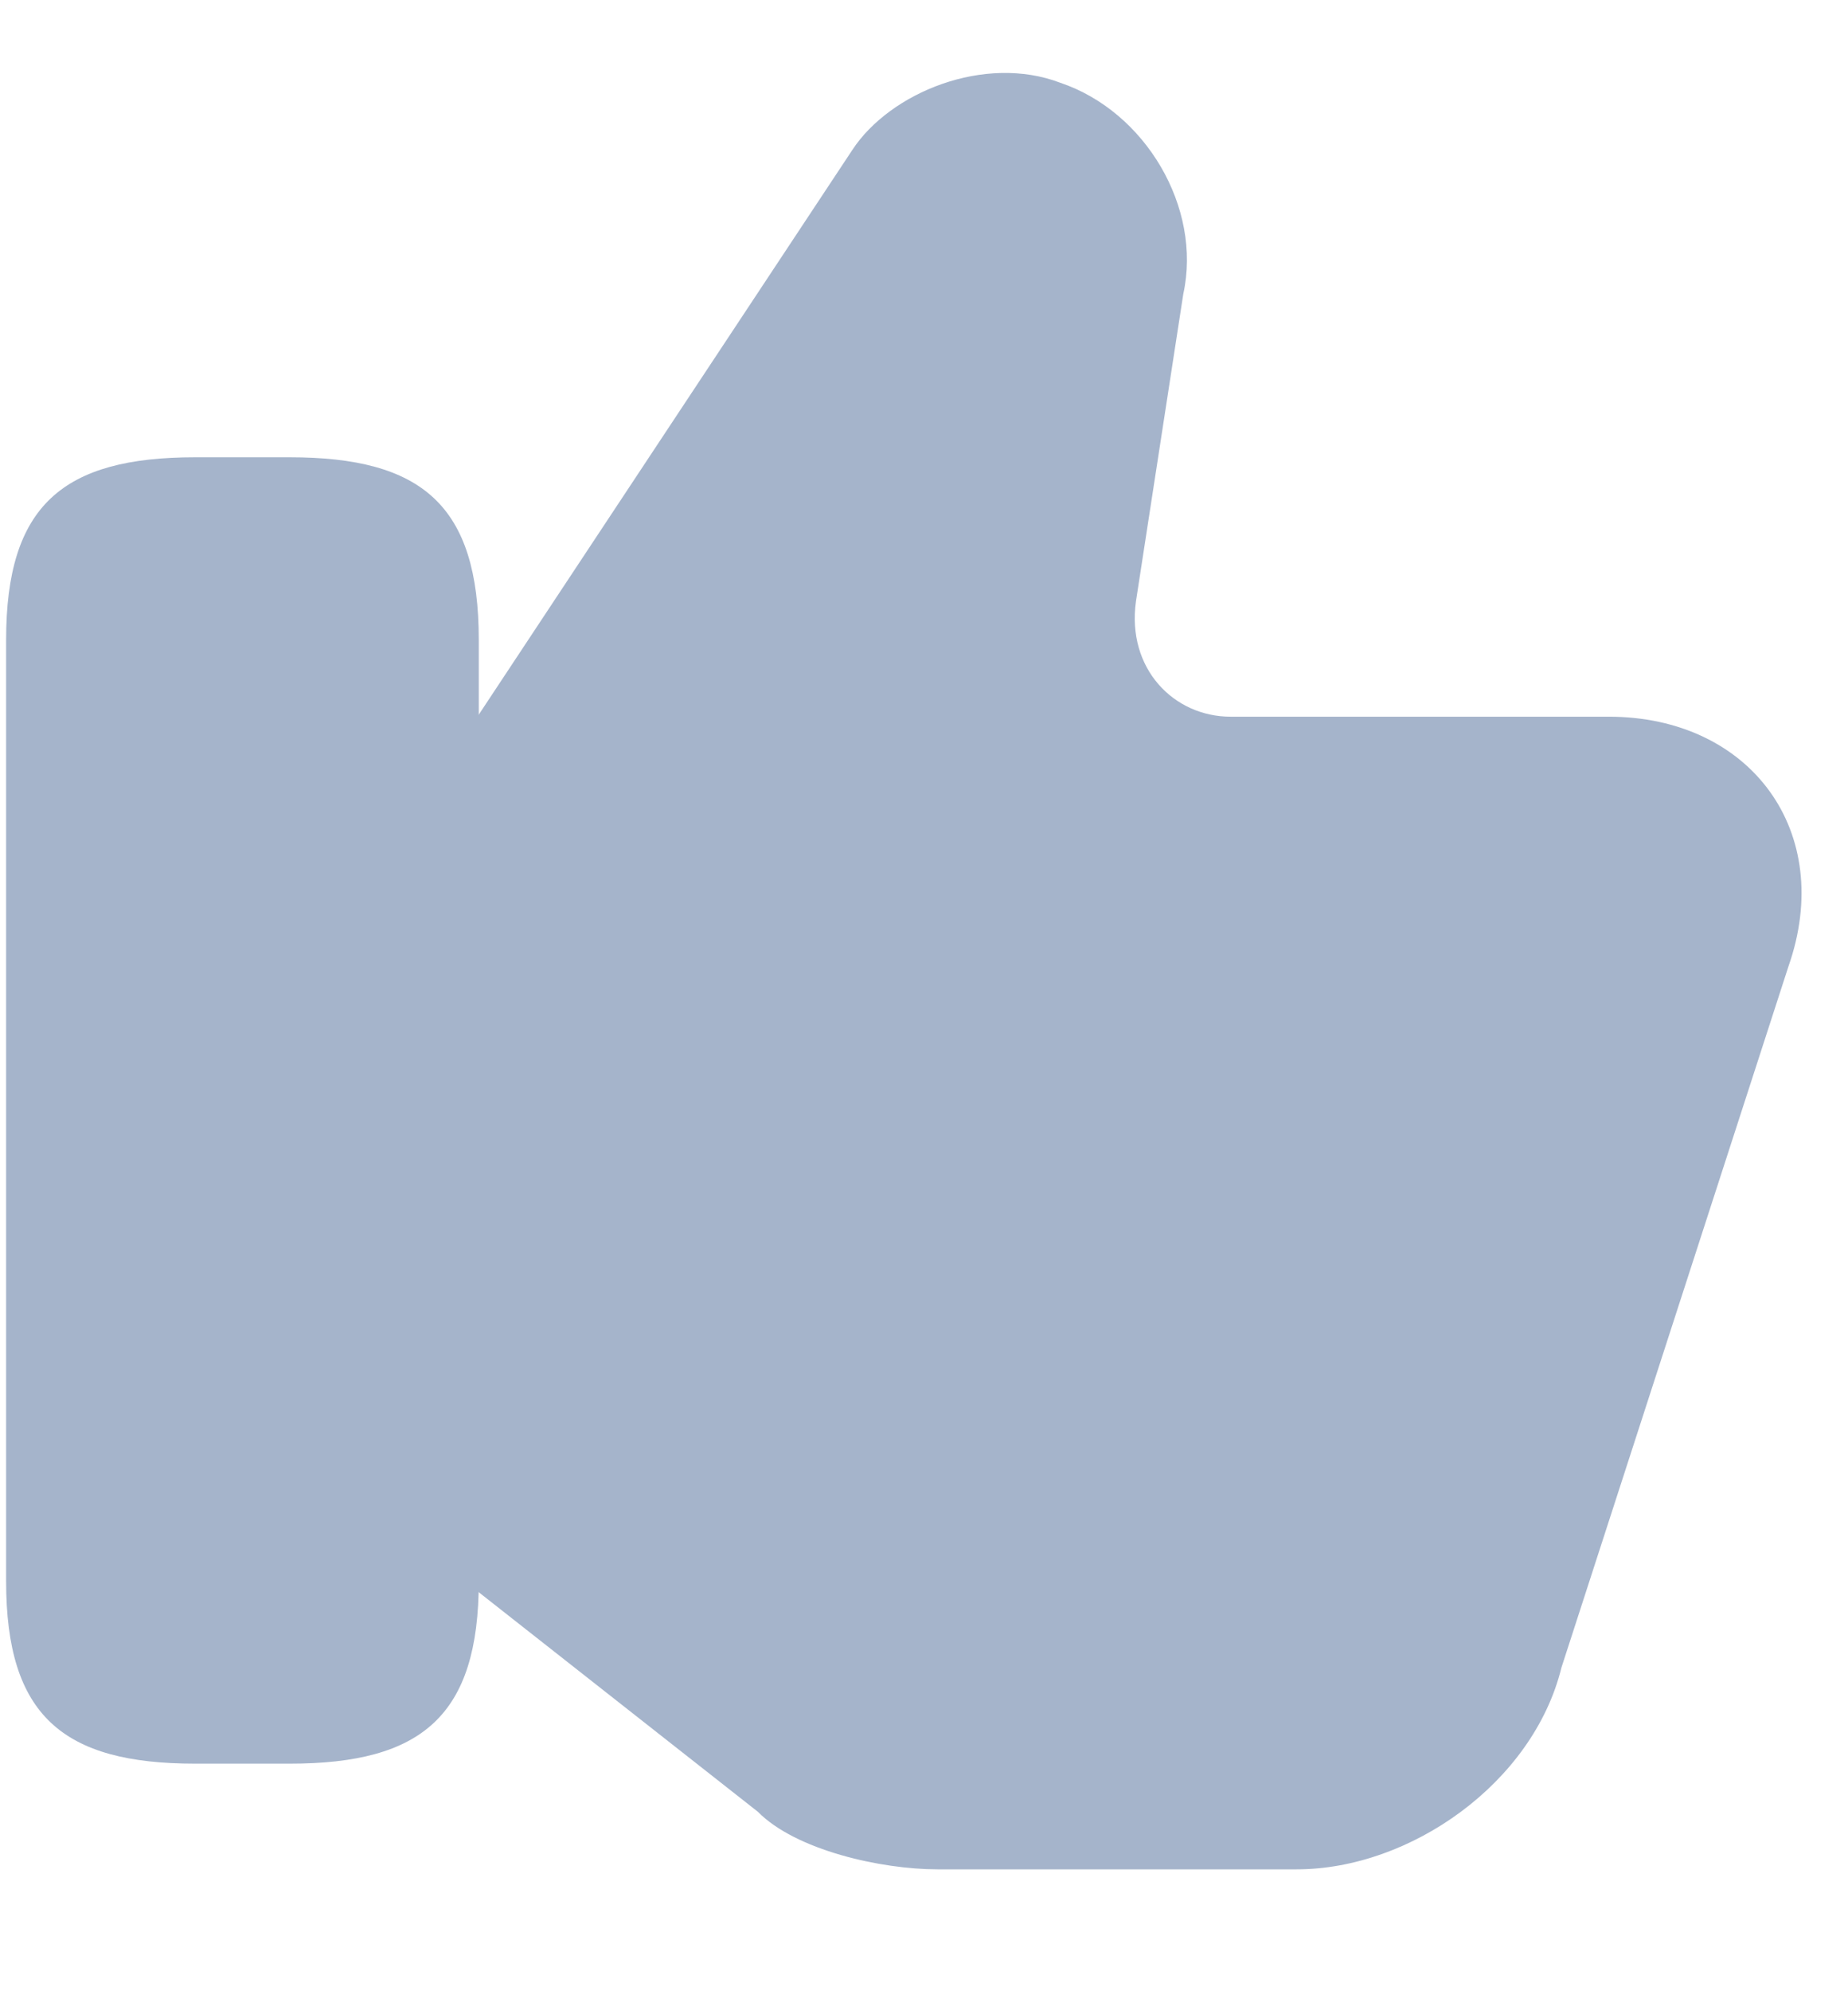 <svg width="13" height="14" viewBox="0 0 13 14" fill="none" xmlns="http://www.w3.org/2000/svg">
<path d="M3.269 11.117L5.331 12.738C5.597 13.008 6.196 13.143 6.595 13.143H9.122C9.92 13.143 10.785 12.535 10.984 11.725L12.581 6.795C12.913 5.849 12.315 5.039 11.317 5.039H8.657C8.257 5.039 7.925 4.701 7.991 4.228L8.324 2.067C8.457 1.46 8.058 0.784 7.459 0.582C6.927 0.379 6.262 0.649 5.996 1.054L3.269 5.174" fill="#A5B4CB"/>
<path d="M0.043 11.117V4.499C0.043 3.553 0.442 3.215 1.373 3.215H2.038C2.969 3.215 3.368 3.553 3.368 4.499V11.117C3.368 12.062 2.969 12.4 2.038 12.4H1.373C0.442 12.4 0.043 12.062 0.043 11.117Z" fill="#A5B4CB"/>
</svg>
